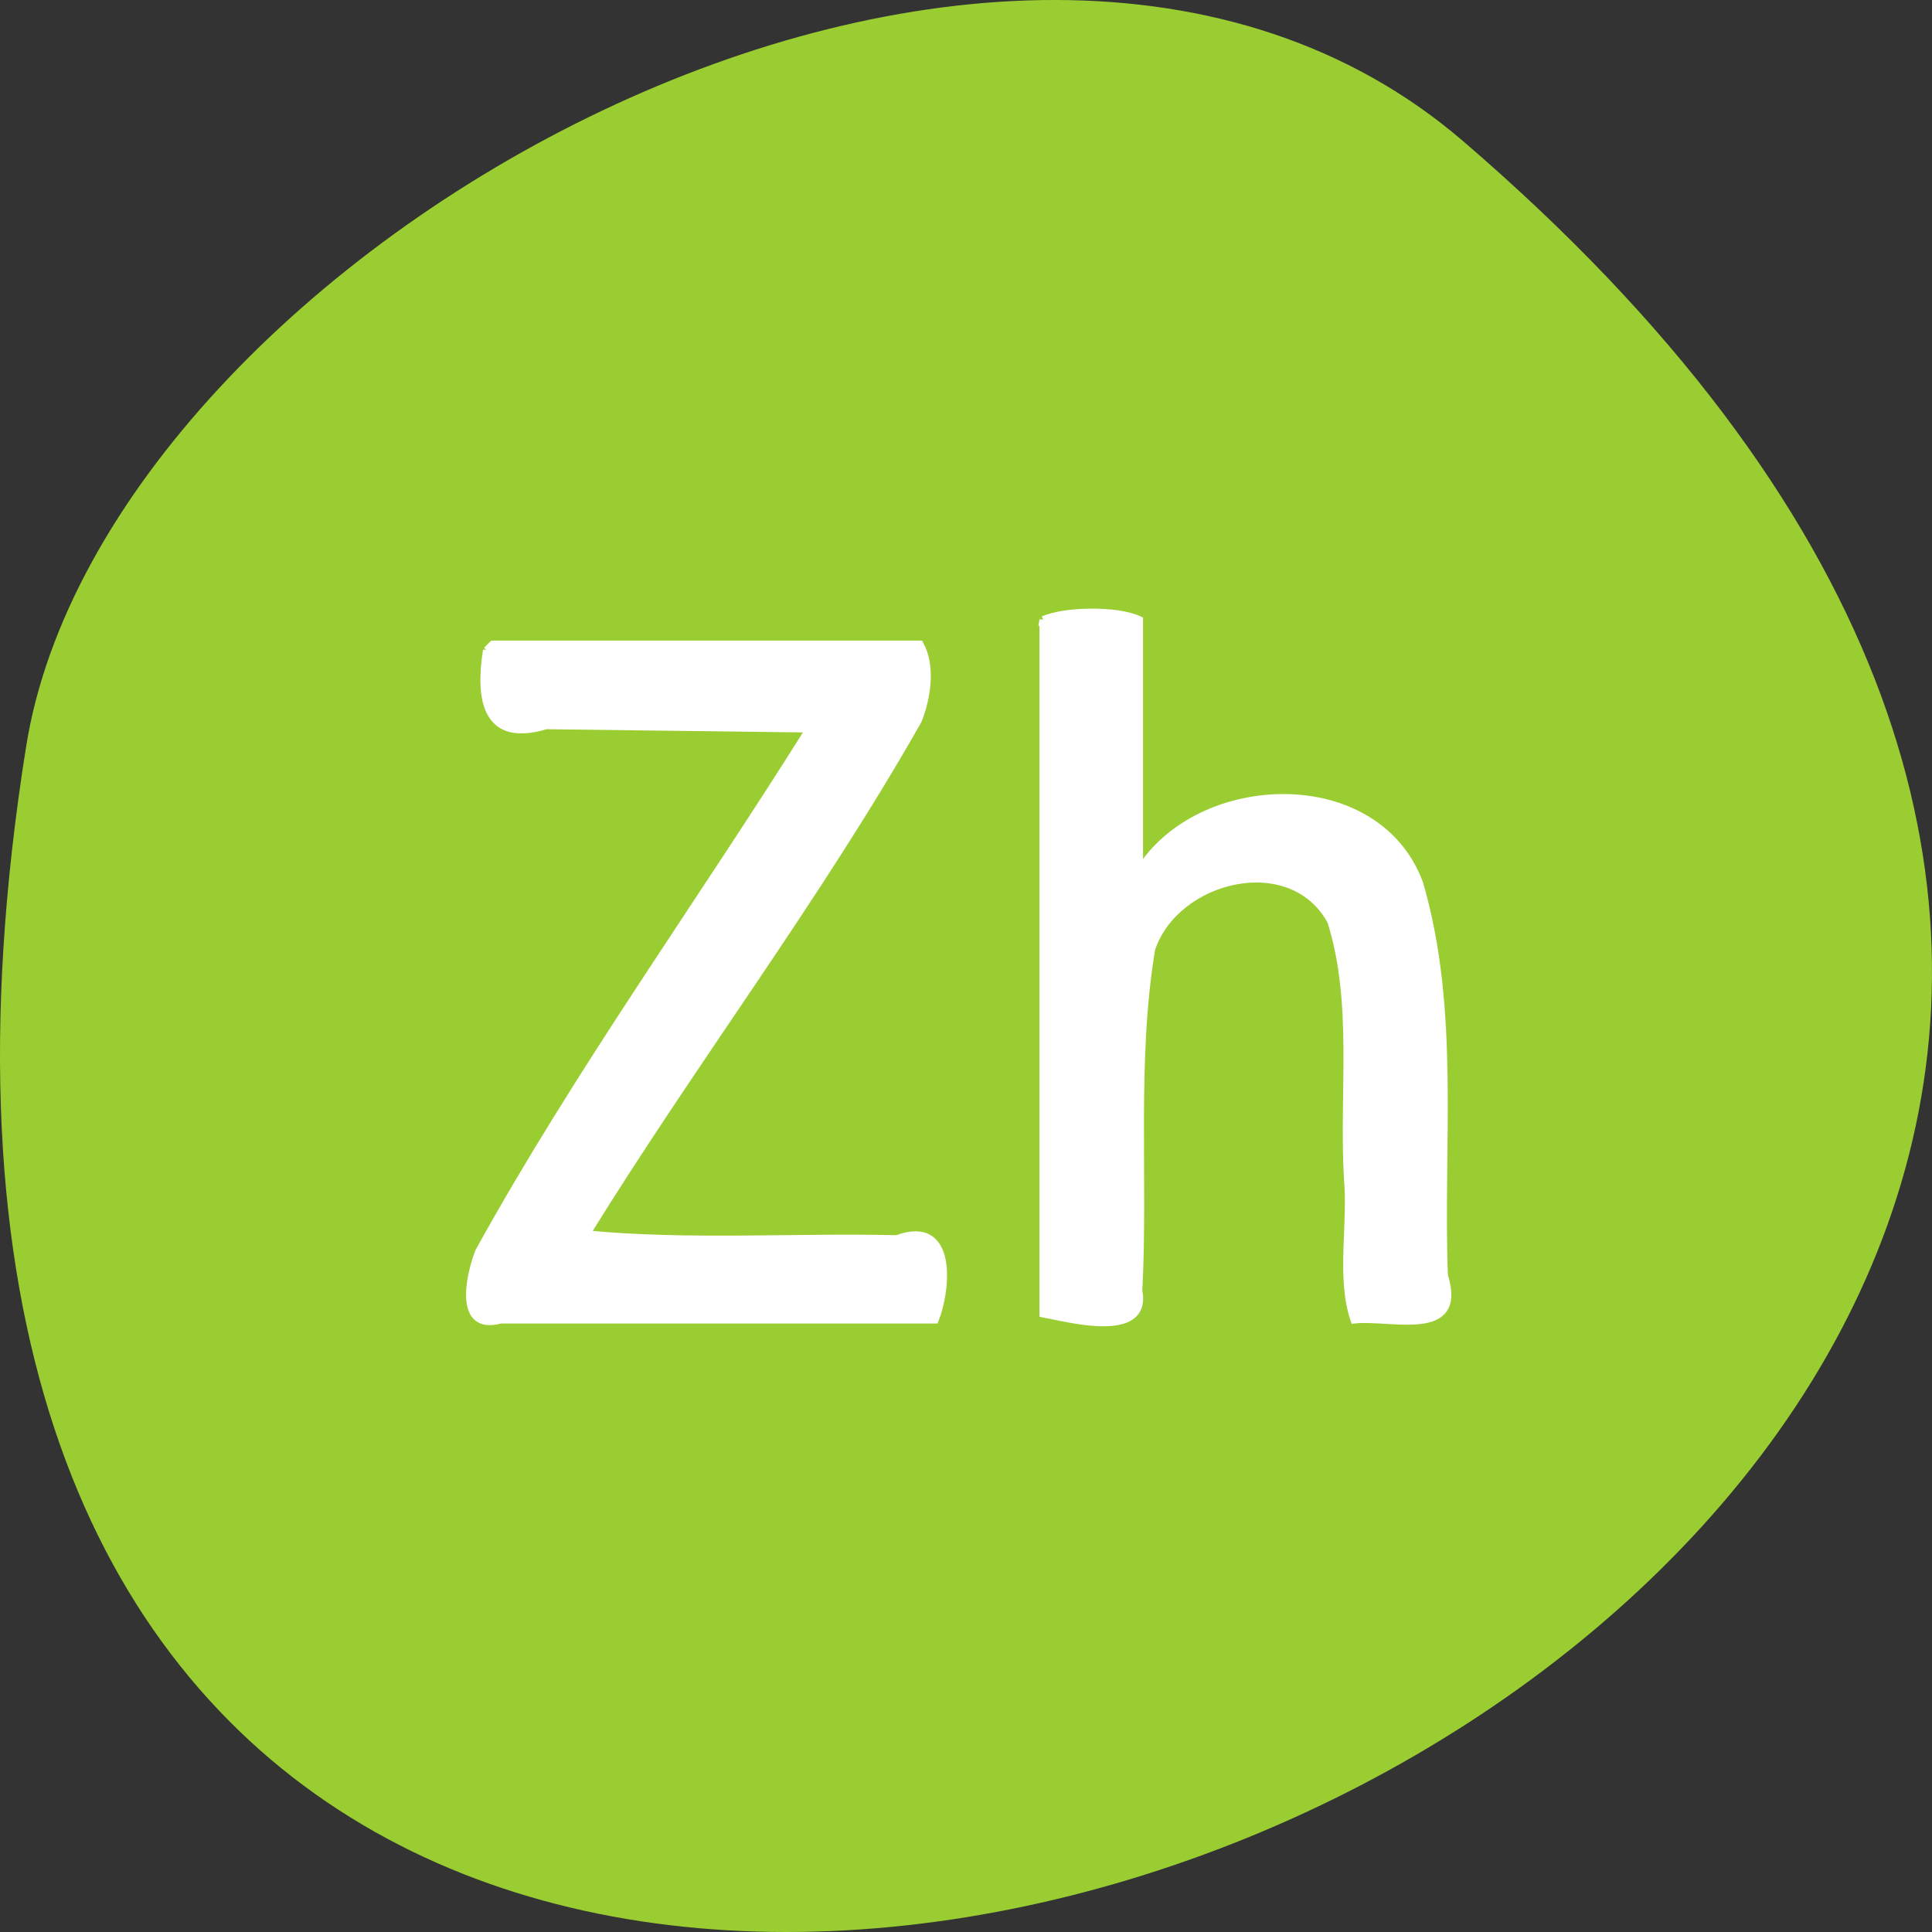 <svg xmlns="http://www.w3.org/2000/svg" viewBox="0 0 256 256"><rect x="0" y="0" width="256" height="256" fill="#333333" stroke="none"/><g transform="translate(0 -796.36)"><path d="m 193.83 815.03 c 225.34 193.41 -237.98 379.39 -190.37 80.26 10.438 -65.59 129.65 -132.38 190.37 -80.26 z" style="fill:#9acd32;color:#000"/><g transform="translate(0 796.36)" style="fill:#fff;stroke:#fff;stroke-width:1.01"><path d="m 64.5 86.18 c -1 6.381 -0.189 12.382 7.861 9.939 11.645 0.146 23.291 0.292 34.936 0.438 -14.486 23.15 -30.594 45.35 -43.811 69.26 -1.273 3.191 -2.881 10.632 2.825 9.05 19.19 0 38.38 0 57.58 0 1.605 -4.072 2.485 -13.513 -5.05 -10.693 -13.719 -0.322 -27.512 0.665 -41.17 -0.639 14.202 -22.977 30.639 -44.583 43.965 -68.08 1.243 -3.087 1.809 -7.322 0.237 -10.07 -18.855 0 -37.71 0 -56.57 0 l -0.714 0.714 l -0.087 0.087 z"/><path d="m 138.24 82.14 c 0 30.64 0 61.28 0 91.92 3.313 0.619 13.907 3.519 12.618 -3.02 0.779 -15.06 -0.76 -30.394 1.699 -45.29 3.181 -9.554 18.572 -13.35 23.826 -3.685 3.411 10.876 1.548 22.776 2.201 34.07 0.556 6.131 -1.026 13.153 0.861 18.728 4.942 -0.526 14.565 2.649 11.907 -5.851 -0.658 -17.264 1.635 -35.14 -3.28 -51.943 -5.632 -15.283 -29.24 -14.437 -37.12 -1.614 0 -11.1 0 -22.21 0 -33.31 -2.897 -1.369 -9.791 -1.286 -12.713 0 z"/></g></g></svg>
